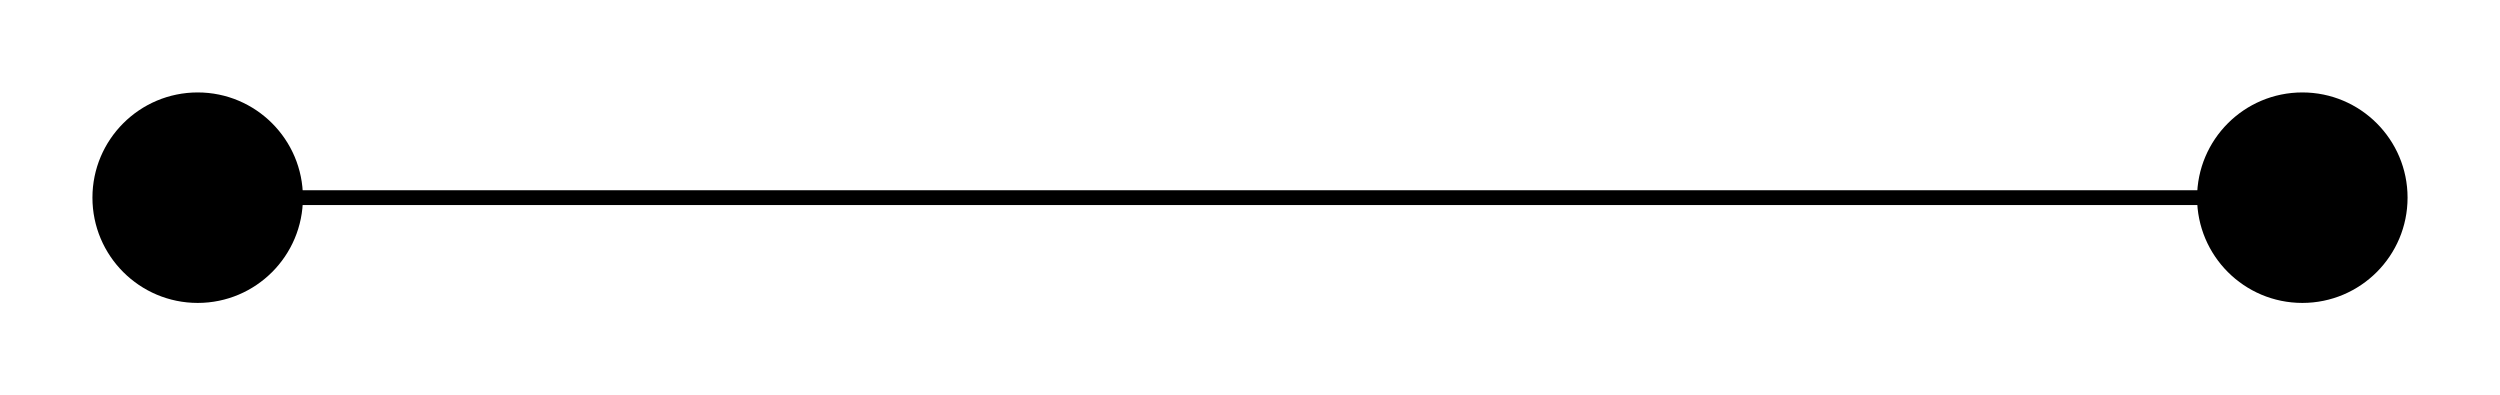 <?xml version="1.0" encoding="UTF-8"?>
<svg xmlns="http://www.w3.org/2000/svg" xmlns:xlink="http://www.w3.org/1999/xlink" width="134.687pt" height="21.301pt" viewBox="0 0 134.687 21.301" version="1.1">
<g id="surface1">
<path style="fill:none;stroke-width:0.797;stroke-linecap:butt;stroke-linejoin:miter;stroke:rgb(0%,0%,0%);stroke-opacity:1;stroke-miterlimit:10;" d="M 0.001 56.695 L 113.388 56.695 " transform="matrix(1,0,0,-1,10.651,67.343)"/>
<path style=" stroke:none;fill-rule:nonzero;fill:rgb(0%,0%,0%);fill-opacity:1;" d="M 16.32 10.648 C 16.32 7.52 13.781 4.98 10.652 4.98 C 7.52 4.98 4.98 7.52 4.98 10.648 C 4.98 13.781 7.52 16.32 10.652 16.32 C 13.781 16.32 16.32 13.781 16.32 10.648 Z M 16.32 10.648 "/>
<path style=" stroke:none;fill-rule:nonzero;fill:rgb(0%,0%,0%);fill-opacity:1;" d="M 129.707 10.648 C 129.707 7.52 127.168 4.98 124.039 4.98 C 120.906 4.98 118.367 7.52 118.367 10.648 C 118.367 13.781 120.906 16.32 124.039 16.32 C 127.168 16.32 129.707 13.781 129.707 10.648 Z M 129.707 10.648 "/>
</g>
</svg>
